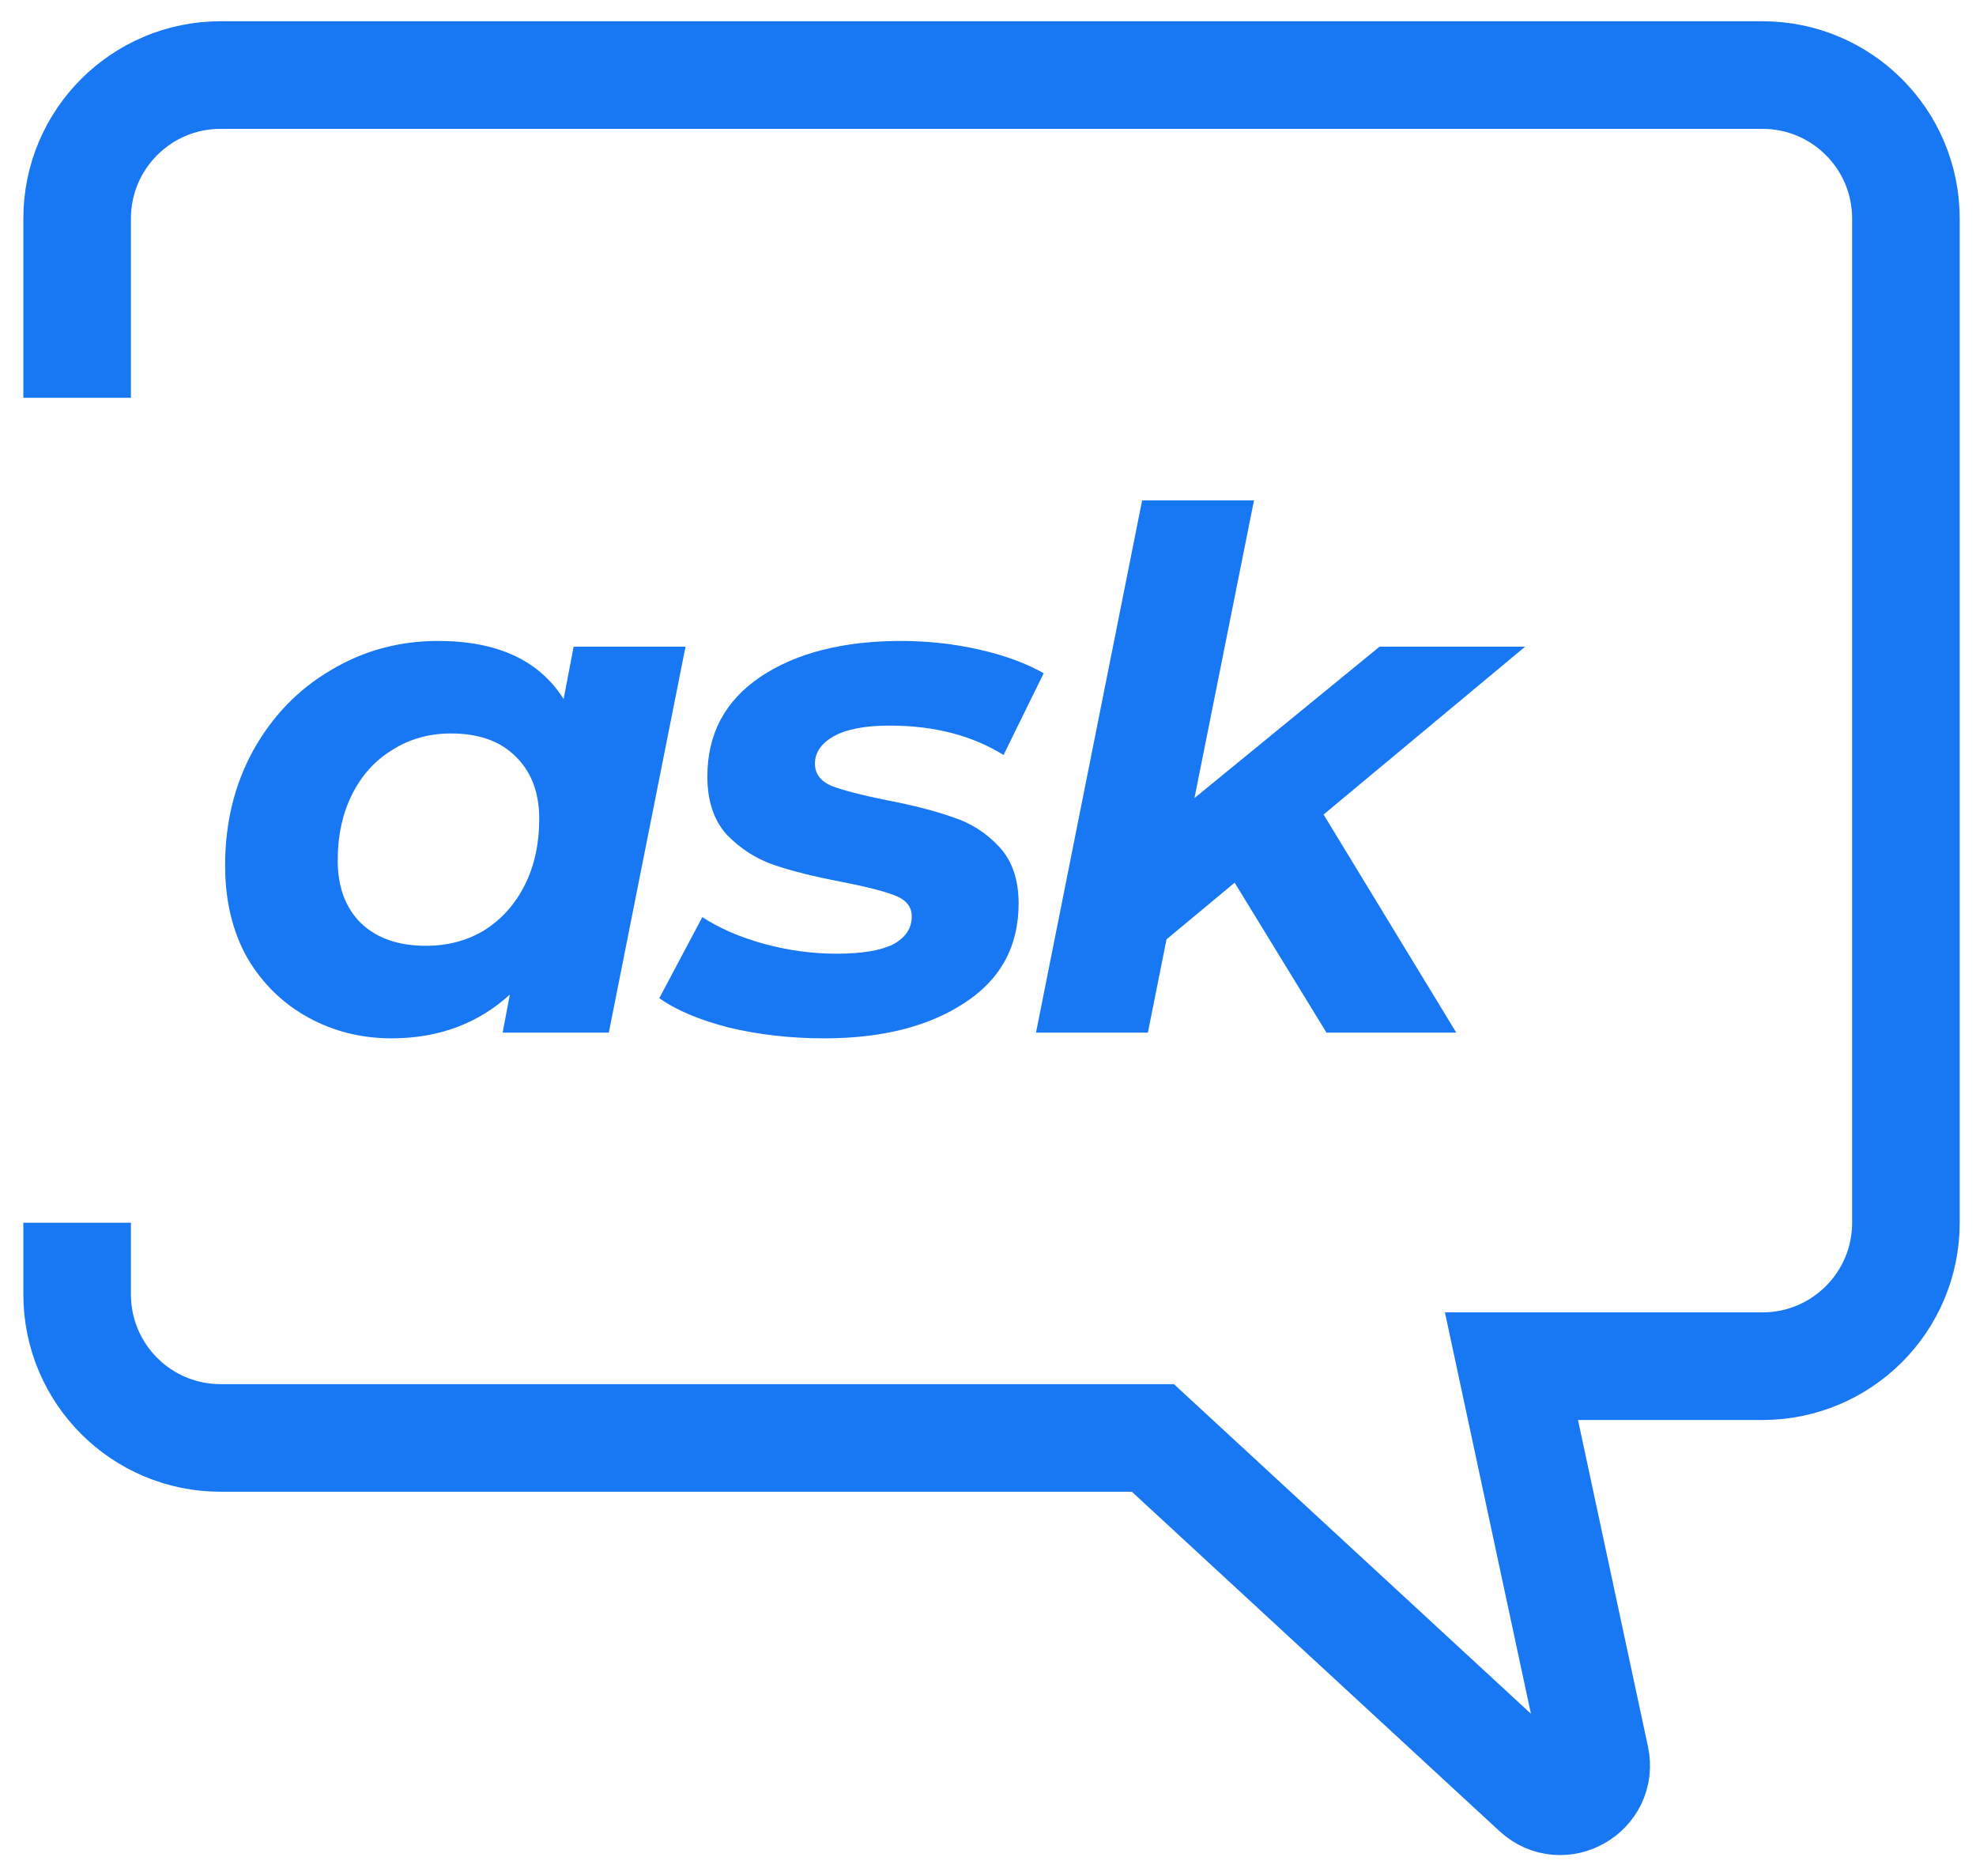 <svg width="79" height="75" viewBox="0 0 79 75" fill="none" xmlns="http://www.w3.org/2000/svg"><path d="M3.084 15.902V8.734C3.084 5.567 5.652 3 8.819 3H70.463C73.63 3 76.198 5.567 76.198 8.734V48.875C76.198 52.042 73.63 54.609 70.463 54.609H60.428L63.782 70.26C64.075 71.628 62.436 72.563 61.408 71.614L46.092 57.477H8.819C5.652 57.477 3.084 54.909 3.084 51.742V48.875" stroke="url(#paint0_linear)" stroke-width="4.301"/><path d="M27.407 25.849L24.34 41.275H20.096L20.383 39.755C19.102 40.921 17.525 41.504 15.652 41.504C14.448 41.504 13.339 41.227 12.326 40.672C11.313 40.118 10.501 39.325 9.889 38.293C9.296 37.241 9 36.008 9 34.594C9 32.893 9.373 31.364 10.118 30.006C10.883 28.63 11.915 27.56 13.215 26.795C14.515 26.012 15.948 25.62 17.516 25.62C19.886 25.62 21.558 26.394 22.533 27.942L22.934 25.849H27.407ZM17.028 37.805C17.907 37.805 18.691 37.595 19.379 37.175C20.067 36.735 20.603 36.133 20.985 35.368C21.367 34.604 21.558 33.724 21.558 32.73C21.558 31.679 21.243 30.848 20.612 30.236C20 29.624 19.14 29.318 18.032 29.318C17.152 29.318 16.369 29.538 15.681 29.978C14.992 30.398 14.457 30.991 14.075 31.756C13.693 32.52 13.502 33.399 13.502 34.393C13.502 35.445 13.807 36.276 14.419 36.888C15.05 37.499 15.919 37.805 17.028 37.805Z" fill="url(#paint1_linear)"/><path d="M32.953 41.504C31.615 41.504 30.344 41.361 29.14 41.074C27.955 40.768 27.028 40.376 26.359 39.898L28.079 36.658C28.748 37.098 29.561 37.452 30.516 37.719C31.491 37.987 32.466 38.121 33.441 38.121C34.454 38.121 35.209 37.996 35.706 37.748C36.203 37.48 36.451 37.108 36.451 36.63C36.451 36.247 36.231 35.97 35.792 35.798C35.352 35.626 34.645 35.445 33.67 35.254C32.562 35.043 31.644 34.814 30.918 34.565C30.21 34.317 29.589 33.915 29.054 33.361C28.538 32.788 28.28 32.014 28.28 31.039C28.28 29.337 28.987 28.009 30.402 27.053C31.835 26.098 33.708 25.62 36.021 25.62C37.092 25.62 38.133 25.734 39.147 25.964C40.16 26.193 41.02 26.509 41.727 26.91L40.121 30.178C38.86 29.395 37.34 29.003 35.562 29.003C34.588 29.003 33.842 29.146 33.326 29.433C32.829 29.72 32.581 30.083 32.581 30.523C32.581 30.924 32.8 31.22 33.24 31.411C33.68 31.584 34.416 31.775 35.448 31.985C36.537 32.195 37.426 32.425 38.114 32.673C38.822 32.902 39.433 33.294 39.949 33.849C40.465 34.403 40.724 35.158 40.724 36.114C40.724 37.834 39.997 39.162 38.544 40.099C37.111 41.036 35.247 41.504 32.953 41.504Z" fill="url(#paint2_linear)"/><path d="M52.916 32.558L58.221 41.275H53.031L49.361 35.282L46.637 37.547L45.892 41.275H41.419L45.662 20H50.135L47.755 31.899L55.153 25.849H60.973L52.916 32.558Z" fill="url(#paint3_linear)"/><defs><linearGradient id="paint0_linear" x1="3" y1="3" x2="66" y2="55.5" gradientUnits="userSpaceOnUse"><stop stop-color="#1877f2"/><stop offset="1" stop-color="#1877f2"/></linearGradient><linearGradient id="paint1_linear" x1="12.5" y1="26.5" x2="54.5" y2="42" gradientUnits="userSpaceOnUse"><stop stop-color="#1877f2"/><stop offset="1" stop-color="#1877f2"/></linearGradient><linearGradient id="paint2_linear" x1="12.5" y1="26.5" x2="54.5" y2="42" gradientUnits="userSpaceOnUse"><stop stop-color="#1877f2"/><stop offset="1" stop-color="#1877f2"/></linearGradient><linearGradient id="paint3_linear" x1="12.5" y1="26.5" x2="54.5" y2="42" gradientUnits="userSpaceOnUse"><stop stop-color="#1877f2"/><stop offset="1" stop-color="#1877f2"/></linearGradient></defs></svg>
